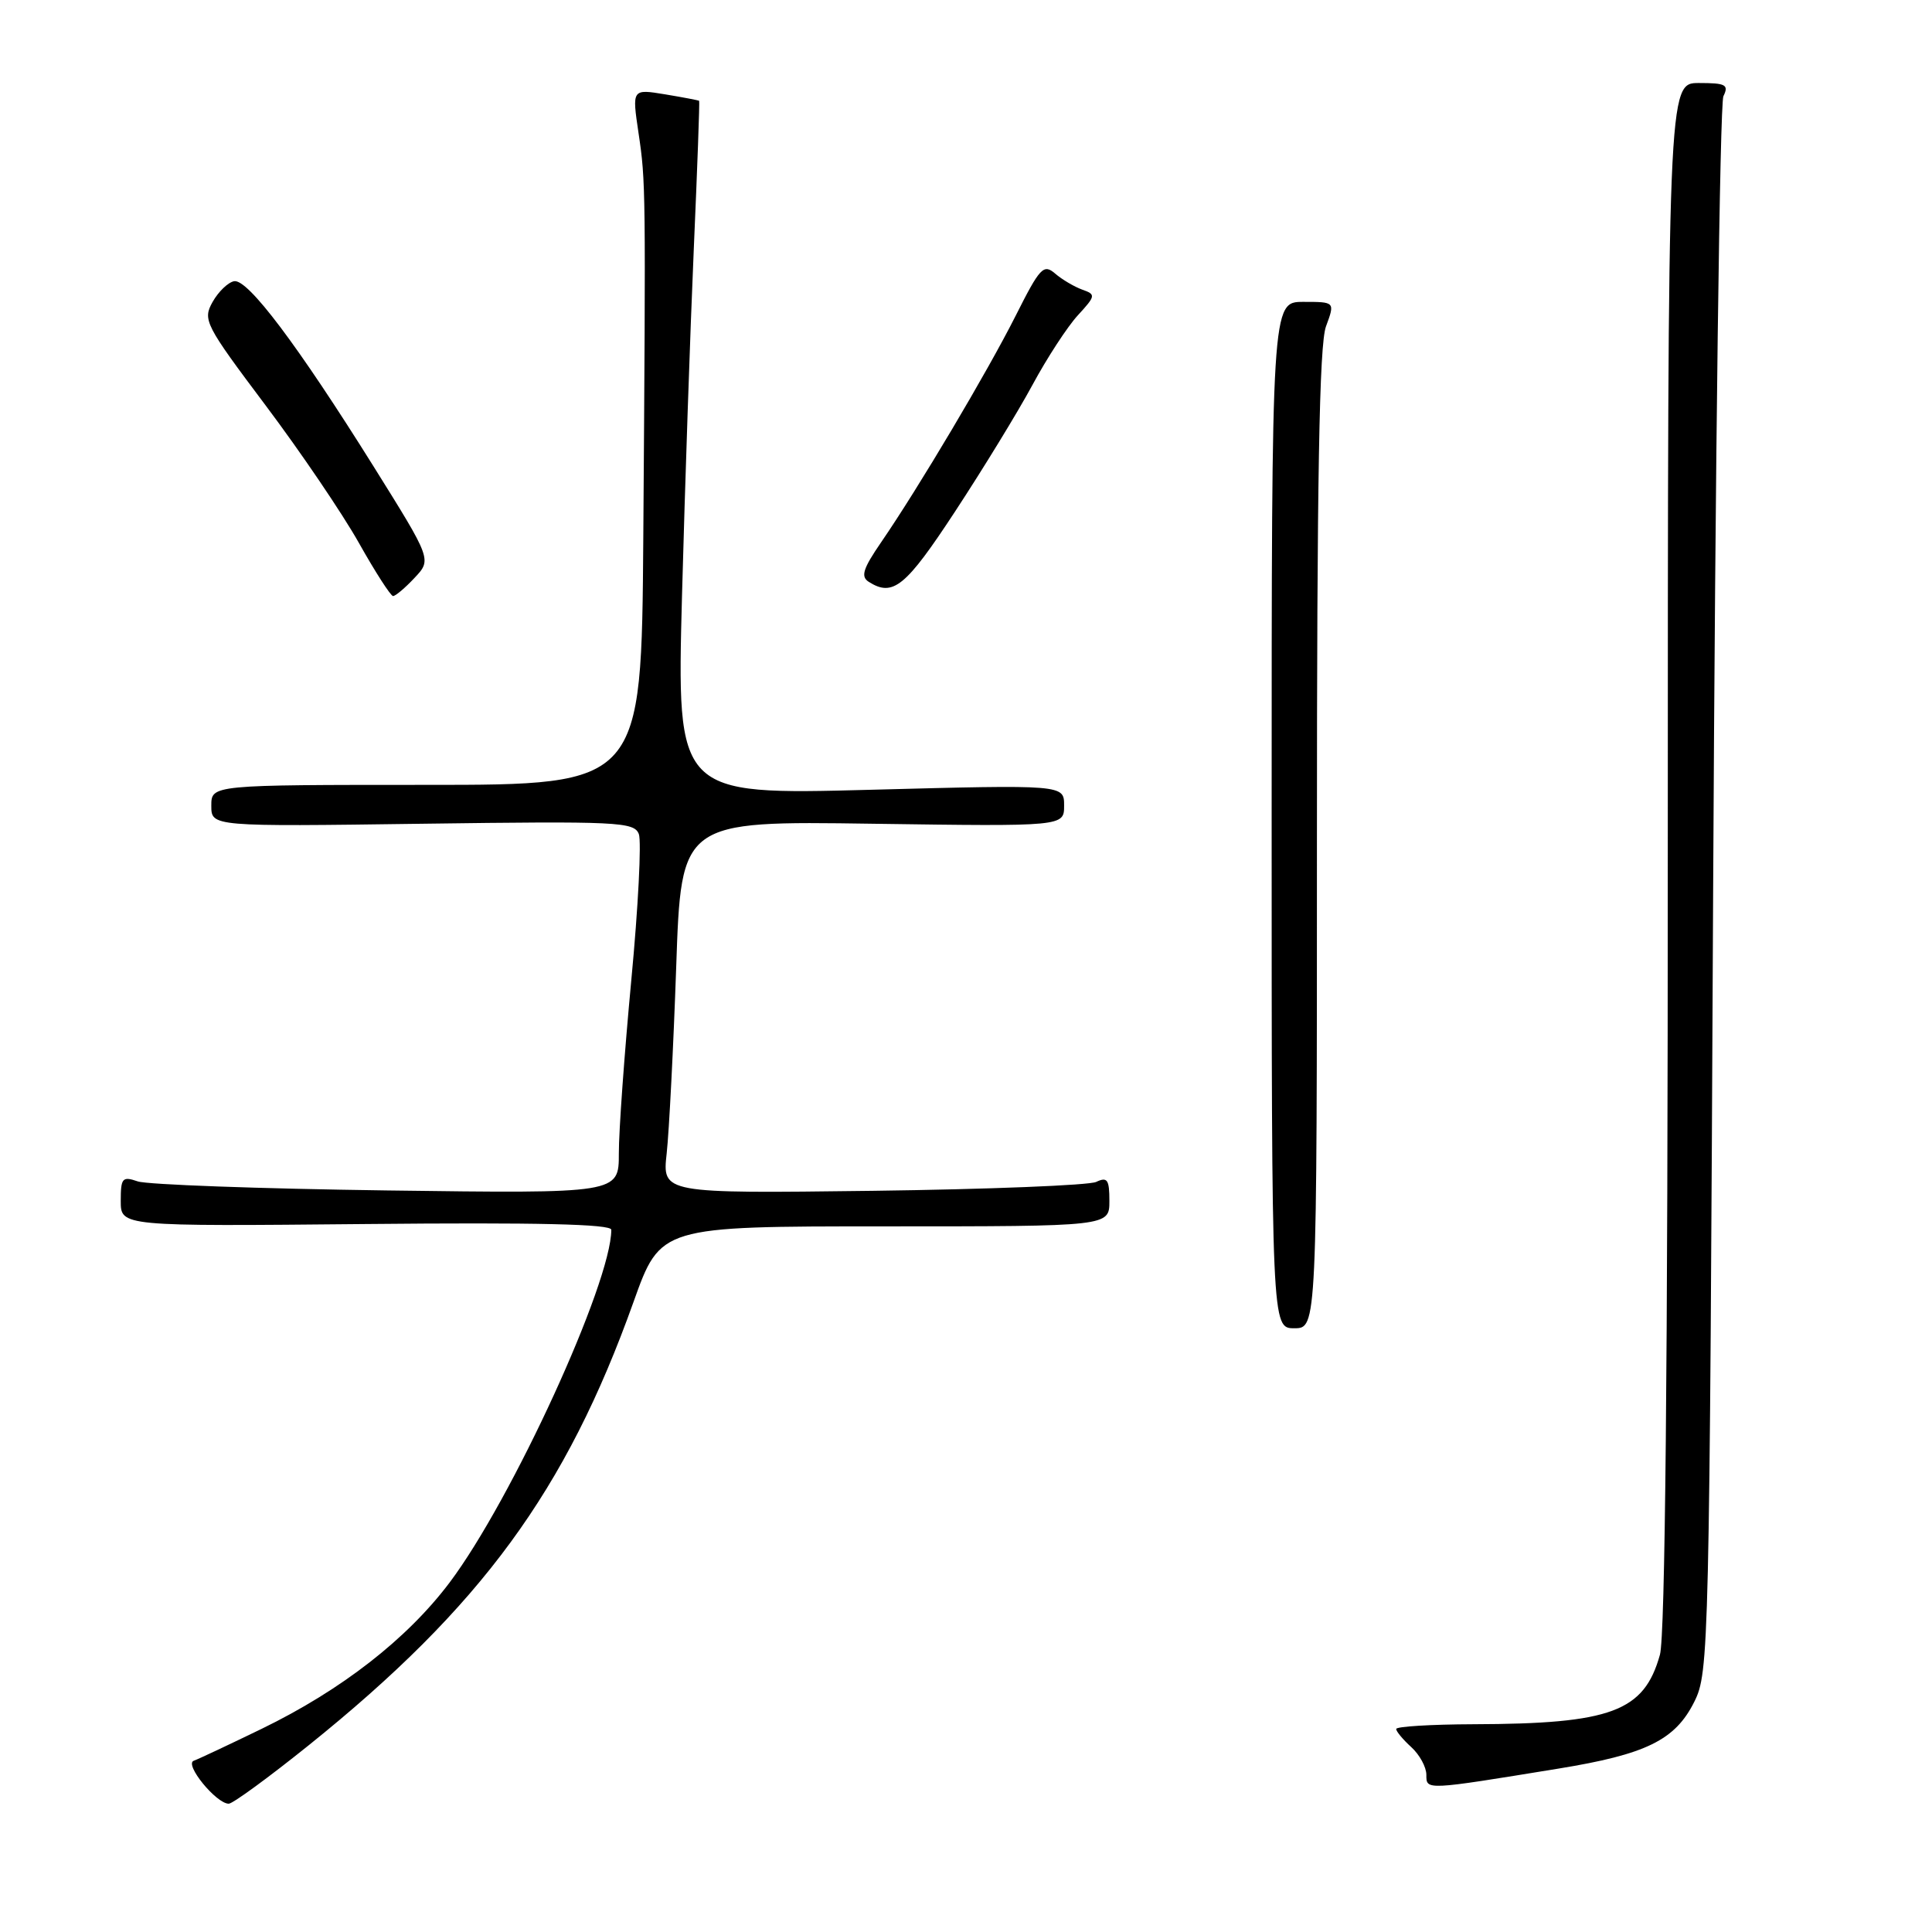 <?xml version="1.0" encoding="UTF-8" standalone="no"?>
<!DOCTYPE svg PUBLIC "-//W3C//DTD SVG 1.1//EN" "http://www.w3.org/Graphics/SVG/1.1/DTD/svg11.dtd" >
<svg xmlns="http://www.w3.org/2000/svg" xmlns:xlink="http://www.w3.org/1999/xlink" version="1.1" viewBox="0 0 256 256">
 <g >
 <path fill="currentColor"
d=" M 40.89 231.27 C 63.75 212.90 75.02 197.52 83.95 172.50 C 87.52 162.50 87.52 162.50 117.26 162.50 C 147.00 162.50 147.00 162.50 147.00 159.14 C 147.00 156.30 146.73 155.91 145.25 156.61 C 144.29 157.06 130.96 157.59 115.63 157.79 C 87.75 158.14 87.75 158.14 88.34 152.82 C 88.66 149.89 89.23 138.79 89.60 128.14 C 90.26 108.78 90.26 108.78 115.63 109.15 C 141.00 109.51 141.00 109.51 141.00 106.74 C 141.00 103.97 141.00 103.97 115.34 104.65 C 89.67 105.33 89.67 105.33 90.37 78.91 C 90.76 64.39 91.46 43.73 91.93 33.00 C 92.40 22.27 92.72 13.44 92.64 13.36 C 92.56 13.29 90.53 12.90 88.12 12.50 C 83.74 11.78 83.74 11.78 84.61 17.64 C 85.57 24.12 85.57 24.68 85.24 71.25 C 85.00 104.00 85.00 104.00 56.50 104.00 C 28.00 104.00 28.00 104.00 28.00 106.76 C 28.00 109.53 28.00 109.53 55.99 109.15 C 81.89 108.80 84.03 108.90 84.65 110.52 C 85.01 111.48 84.57 120.19 83.65 129.88 C 82.74 139.57 81.99 149.90 82.00 152.83 C 82.00 158.15 82.00 158.15 51.25 157.74 C 34.34 157.51 19.49 156.97 18.25 156.54 C 16.21 155.84 16.00 156.08 16.00 159.13 C 16.00 162.50 16.00 162.50 48.50 162.19 C 71.21 161.97 81.00 162.20 81.00 162.95 C 81.00 169.99 67.84 198.71 59.57 209.70 C 53.95 217.16 45.25 223.94 34.67 229.08 C 30.36 231.17 26.31 233.08 25.67 233.31 C 24.39 233.77 28.65 239.00 30.31 239.00 C 30.84 239.00 35.60 235.52 40.89 231.27 Z  M 206.50 234.35 C 218.12 232.46 221.97 230.57 224.50 225.50 C 226.45 221.60 226.51 218.98 227.00 118.00 C 227.28 61.07 227.89 13.71 228.36 12.75 C 229.10 11.23 228.68 11.00 225.11 11.00 C 221.00 11.00 221.00 11.00 220.99 113.25 C 220.99 181.16 220.64 216.76 219.95 219.26 C 217.85 226.80 213.49 228.42 195.25 228.47 C 189.61 228.49 185.00 228.77 185.00 229.10 C 185.00 229.42 185.90 230.50 187.00 231.50 C 188.10 232.50 189.00 234.15 189.00 235.17 C 189.00 237.23 188.82 237.23 206.50 234.35 Z  M 174.50 111.25 C 174.50 63.42 174.81 45.65 175.70 43.25 C 176.90 40.00 176.90 40.00 172.70 40.00 C 168.50 40.00 168.50 40.00 168.50 108.00 C 168.50 176.00 168.50 176.00 171.50 176.00 C 174.50 176.00 174.50 176.00 174.50 111.25 Z  M 54.93 76.57 C 57.21 74.15 57.21 74.15 49.51 61.82 C 39.41 45.67 32.85 36.96 31.03 37.26 C 30.23 37.40 28.94 38.64 28.17 40.01 C 26.84 42.39 27.14 42.99 35.19 53.71 C 39.82 59.87 45.38 68.07 47.55 71.93 C 49.72 75.79 51.76 78.96 52.08 78.98 C 52.39 78.99 53.68 77.91 54.93 76.57 Z  M 126.57 67.75 C 130.27 62.11 134.88 54.58 136.81 51.00 C 138.74 47.42 141.44 43.28 142.82 41.78 C 145.19 39.20 145.22 39.02 143.41 38.38 C 142.36 38.00 140.74 37.05 139.81 36.25 C 138.28 34.93 137.80 35.44 134.59 41.82 C 130.83 49.28 121.71 64.64 116.75 71.86 C 114.34 75.37 114.02 76.40 115.12 77.10 C 118.33 79.13 120.00 77.77 126.57 67.75 Z "/>
</g>
</svg>